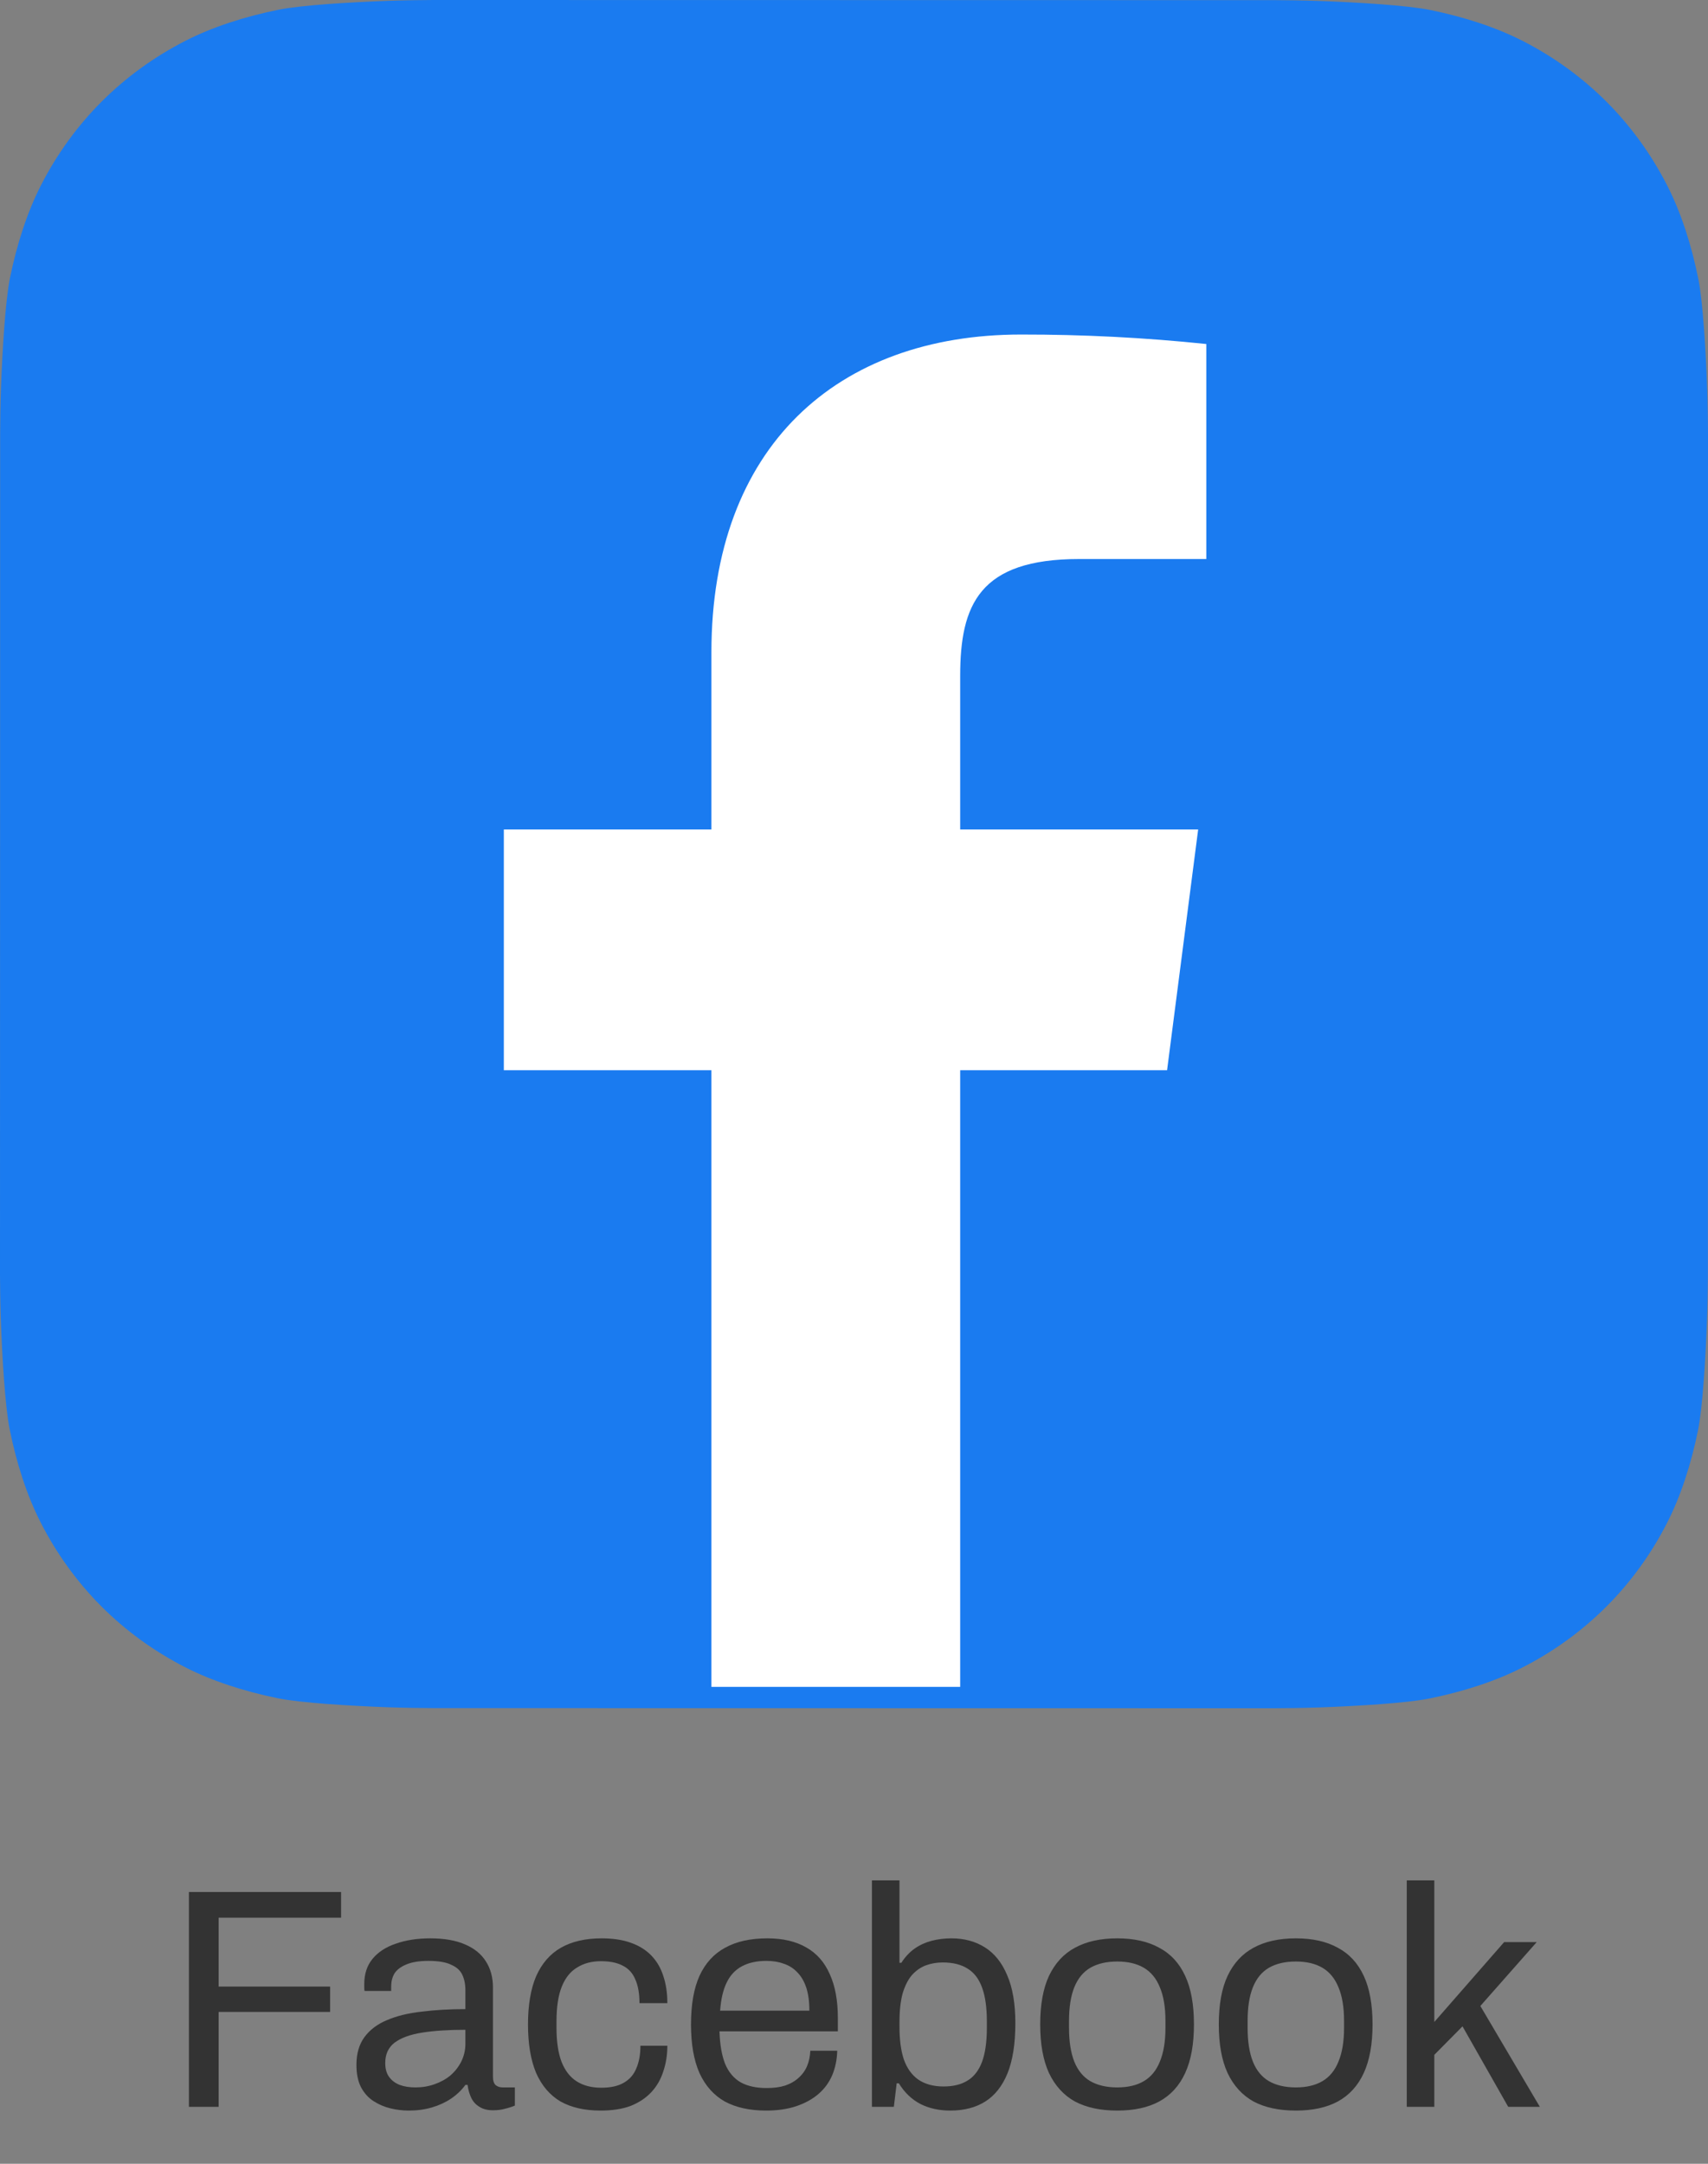 <svg width="60" height="76" viewBox="0 0 60 76" fill="none" xmlns="http://www.w3.org/2000/svg">
<rect x="0" y="0" width="60" height="76" fill="#808080" stroke="none"/>
<path fill-rule="evenodd" clip-rule="evenodd" d="M59.995 44.774C59.995 45.102 59.985 45.815 59.965 46.365C59.917 47.712 59.81 49.449 59.649 50.241C59.406 51.431 59.04 52.554 58.563 53.489C57.998 54.594 57.277 55.585 56.42 56.44C55.566 57.292 54.577 58.01 53.472 58.573C52.533 59.052 51.403 59.418 50.206 59.66C49.423 59.818 47.698 59.923 46.36 59.971C45.809 59.99 45.096 60 44.769 60L15.226 59.995C14.897 59.995 14.185 59.985 13.635 59.966C12.288 59.917 10.551 59.811 9.759 59.649C8.569 59.406 7.446 59.04 6.511 58.563C5.406 57.998 4.415 57.277 3.56 56.421C2.708 55.566 1.99 54.577 1.427 53.472C0.948 52.533 0.582 51.403 0.34 50.206C0.182 49.423 0.077 47.698 0.029 46.36C0.01 45.809 0 45.096 0 44.769L0.005 15.226C0.005 14.898 0.015 14.185 0.034 13.635C0.083 12.288 0.19 10.551 0.351 9.759C0.594 8.569 0.96 7.446 1.437 6.511C2.002 5.406 2.723 4.415 3.579 3.56C4.434 2.708 5.423 1.99 6.527 1.427C7.467 0.948 8.597 0.582 9.794 0.34C10.577 0.182 12.302 0.077 13.64 0.029C14.191 0.01 14.903 0 15.231 0L44.774 0.005C45.102 0.005 45.815 0.015 46.365 0.034C47.712 0.083 49.449 0.19 50.241 0.351C51.431 0.593 52.554 0.96 53.489 1.437C54.594 2.002 55.585 2.723 56.44 3.579C57.292 4.434 58.01 5.423 58.573 6.527C59.052 7.467 59.418 8.597 59.66 9.794C59.818 10.577 59.923 12.302 59.97 13.64C59.99 14.191 60 14.903 60 15.231L59.995 44.774Z" fill="#1A7BF0"/>
<path d="M37.91 19.635H42.376V12.083C40.214 11.858 38.041 11.747 35.868 11.75C29.408 11.75 24.991 15.693 24.991 22.913V29.135H17.699V37.59H24.991V59.25H33.73V37.59H40.998L42.09 29.135H33.73V23.744C33.73 21.25 34.395 19.635 37.91 19.635Z" fill="white"/>
<path d="M6.636 74V66.454H11.982V67.356H7.681V69.776H11.597V70.667H7.681V74H6.636ZM14.357 74.132C14.145 74.132 13.932 74.106 13.72 74.055C13.507 74.004 13.309 73.919 13.126 73.802C12.942 73.685 12.796 73.523 12.685 73.318C12.575 73.105 12.521 72.841 12.521 72.526C12.521 72.13 12.616 71.804 12.806 71.547C12.997 71.29 13.261 71.092 13.598 70.953C13.943 70.806 14.35 70.707 14.819 70.656C15.289 70.597 15.799 70.568 16.349 70.568V69.908C16.349 69.695 16.312 69.512 16.238 69.358C16.165 69.204 16.033 69.087 15.842 69.006C15.659 68.918 15.395 68.874 15.05 68.874C14.72 68.874 14.457 68.918 14.258 69.006C14.068 69.087 13.932 69.193 13.851 69.325C13.778 69.457 13.742 69.604 13.742 69.765V69.93H12.806C12.799 69.893 12.796 69.857 12.796 69.82C12.796 69.783 12.796 69.739 12.796 69.688C12.796 69.336 12.891 69.043 13.082 68.808C13.28 68.566 13.555 68.386 13.906 68.269C14.258 68.144 14.662 68.082 15.117 68.082C15.601 68.082 16.004 68.152 16.326 68.291C16.657 68.43 16.902 68.628 17.064 68.885C17.232 69.142 17.317 69.45 17.317 69.809V72.944C17.317 73.083 17.349 73.182 17.416 73.241C17.482 73.292 17.562 73.318 17.657 73.318H18.087V73.956C17.984 74 17.87 74.037 17.745 74.066C17.621 74.103 17.478 74.121 17.317 74.121C17.126 74.121 16.968 74.081 16.843 74C16.719 73.927 16.623 73.824 16.558 73.692C16.491 73.553 16.448 73.399 16.425 73.23H16.349C16.216 73.413 16.048 73.575 15.842 73.714C15.645 73.846 15.421 73.949 15.171 74.022C14.922 74.095 14.651 74.132 14.357 74.132ZM14.6 73.318C14.834 73.318 15.054 73.281 15.259 73.208C15.472 73.135 15.659 73.032 15.82 72.9C15.982 72.761 16.11 72.596 16.206 72.405C16.301 72.214 16.349 72.005 16.349 71.778V71.294C15.755 71.294 15.248 71.327 14.831 71.393C14.412 71.459 14.09 71.576 13.863 71.745C13.643 71.914 13.533 72.152 13.533 72.46C13.533 72.658 13.576 72.819 13.665 72.944C13.752 73.069 13.877 73.164 14.039 73.23C14.2 73.289 14.387 73.318 14.6 73.318ZM21.1 74.132C20.542 74.132 20.073 74.026 19.692 73.813C19.318 73.593 19.032 73.259 18.834 72.812C18.643 72.357 18.548 71.789 18.548 71.107C18.548 70.425 18.643 69.86 18.834 69.413C19.032 68.966 19.321 68.632 19.703 68.412C20.091 68.192 20.568 68.082 21.133 68.082C21.529 68.082 21.87 68.133 22.156 68.236C22.449 68.339 22.691 68.489 22.882 68.687C23.072 68.885 23.212 69.123 23.3 69.402C23.395 69.681 23.443 70 23.443 70.359H22.464C22.464 70.022 22.416 69.747 22.321 69.534C22.233 69.314 22.09 69.153 21.892 69.05C21.694 68.94 21.433 68.885 21.111 68.885C20.788 68.885 20.509 68.958 20.275 69.105C20.04 69.244 19.86 69.468 19.736 69.776C19.611 70.084 19.549 70.491 19.549 70.997V71.228C19.549 71.705 19.607 72.101 19.725 72.416C19.849 72.731 20.029 72.962 20.264 73.109C20.498 73.256 20.784 73.329 21.122 73.329C21.452 73.329 21.716 73.27 21.914 73.153C22.119 73.036 22.266 72.867 22.354 72.647C22.449 72.427 22.497 72.163 22.497 71.855H23.443C23.443 72.178 23.395 72.478 23.3 72.757C23.212 73.036 23.072 73.278 22.882 73.483C22.691 73.688 22.449 73.85 22.156 73.967C21.862 74.077 21.51 74.132 21.1 74.132ZM26.914 74.132C26.342 74.132 25.858 74.026 25.462 73.813C25.073 73.593 24.776 73.259 24.571 72.812C24.373 72.365 24.274 71.796 24.274 71.107C24.274 70.41 24.373 69.842 24.571 69.402C24.776 68.955 25.077 68.625 25.473 68.412C25.869 68.192 26.364 68.082 26.958 68.082C27.5 68.082 27.955 68.188 28.322 68.401C28.688 68.606 28.963 68.918 29.147 69.336C29.337 69.747 29.433 70.264 29.433 70.887V71.349H25.275C25.289 71.811 25.355 72.192 25.473 72.493C25.597 72.786 25.781 73.003 26.023 73.142C26.265 73.274 26.569 73.34 26.936 73.34C27.185 73.34 27.401 73.311 27.585 73.252C27.775 73.186 27.933 73.094 28.058 72.977C28.19 72.86 28.289 72.72 28.355 72.559C28.421 72.398 28.457 72.222 28.465 72.031H29.411C29.403 72.339 29.345 72.625 29.235 72.889C29.125 73.146 28.963 73.366 28.751 73.549C28.538 73.732 28.278 73.875 27.97 73.978C27.662 74.081 27.31 74.132 26.914 74.132ZM25.297 70.623H28.432C28.432 70.3 28.395 70.029 28.322 69.809C28.248 69.589 28.142 69.409 28.003 69.27C27.871 69.131 27.713 69.032 27.53 68.973C27.354 68.907 27.152 68.874 26.925 68.874C26.587 68.874 26.301 68.936 26.067 69.061C25.832 69.186 25.652 69.376 25.528 69.633C25.403 69.89 25.326 70.22 25.297 70.623ZM33.38 74.132C32.991 74.132 32.643 74.055 32.335 73.901C32.027 73.74 31.774 73.498 31.576 73.175H31.499L31.4 74H30.63V66.047H31.598V68.94H31.664C31.796 68.735 31.95 68.57 32.126 68.445C32.302 68.32 32.5 68.229 32.72 68.17C32.94 68.111 33.175 68.082 33.424 68.082C33.871 68.082 34.264 68.188 34.601 68.401C34.938 68.614 35.199 68.94 35.382 69.38C35.573 69.82 35.668 70.381 35.668 71.063C35.668 71.782 35.576 72.368 35.393 72.823C35.21 73.27 34.949 73.6 34.612 73.813C34.275 74.026 33.864 74.132 33.38 74.132ZM33.149 73.285C33.479 73.285 33.754 73.219 33.974 73.087C34.201 72.955 34.374 72.739 34.491 72.438C34.608 72.13 34.667 71.727 34.667 71.228V70.997C34.667 70.513 34.612 70.121 34.502 69.82C34.392 69.512 34.223 69.288 33.996 69.149C33.769 69.002 33.475 68.929 33.116 68.929C32.911 68.929 32.716 68.962 32.533 69.028C32.35 69.094 32.185 69.208 32.038 69.369C31.899 69.53 31.789 69.747 31.708 70.018C31.635 70.289 31.598 70.623 31.598 71.019V71.195C31.598 71.65 31.649 72.031 31.752 72.339C31.862 72.647 32.031 72.882 32.258 73.043C32.493 73.204 32.79 73.285 33.149 73.285ZM39.247 74.132C38.661 74.132 38.166 74.026 37.762 73.813C37.366 73.593 37.062 73.259 36.849 72.812C36.644 72.365 36.541 71.796 36.541 71.107C36.541 70.41 36.644 69.842 36.849 69.402C37.062 68.955 37.366 68.625 37.762 68.412C38.166 68.192 38.661 68.082 39.247 68.082C39.834 68.082 40.325 68.192 40.721 68.412C41.125 68.625 41.429 68.955 41.634 69.402C41.84 69.842 41.942 70.41 41.942 71.107C41.942 71.796 41.84 72.365 41.634 72.812C41.429 73.259 41.125 73.593 40.721 73.813C40.325 74.026 39.834 74.132 39.247 74.132ZM39.247 73.318C39.621 73.318 39.933 73.245 40.182 73.098C40.432 72.951 40.619 72.724 40.743 72.416C40.875 72.101 40.941 71.705 40.941 71.228V70.986C40.941 70.502 40.875 70.106 40.743 69.798C40.619 69.49 40.432 69.263 40.182 69.116C39.933 68.969 39.621 68.896 39.247 68.896C38.873 68.896 38.558 68.969 38.301 69.116C38.052 69.263 37.865 69.49 37.74 69.798C37.616 70.106 37.553 70.502 37.553 70.986V71.228C37.553 71.705 37.616 72.101 37.74 72.416C37.865 72.724 38.052 72.951 38.301 73.098C38.558 73.245 38.873 73.318 39.247 73.318ZM45.521 74.132C44.934 74.132 44.439 74.026 44.036 73.813C43.64 73.593 43.335 73.259 43.123 72.812C42.917 72.365 42.815 71.796 42.815 71.107C42.815 70.41 42.917 69.842 43.123 69.402C43.335 68.955 43.64 68.625 44.036 68.412C44.439 68.192 44.934 68.082 45.521 68.082C46.107 68.082 46.599 68.192 46.995 68.412C47.398 68.625 47.702 68.955 47.908 69.402C48.113 69.842 48.216 70.41 48.216 71.107C48.216 71.796 48.113 72.365 47.908 72.812C47.702 73.259 47.398 73.593 46.995 73.813C46.599 74.026 46.107 74.132 45.521 74.132ZM45.521 73.318C45.895 73.318 46.206 73.245 46.456 73.098C46.705 72.951 46.892 72.724 47.017 72.416C47.149 72.101 47.215 71.705 47.215 71.228V70.986C47.215 70.502 47.149 70.106 47.017 69.798C46.892 69.49 46.705 69.263 46.456 69.116C46.206 68.969 45.895 68.896 45.521 68.896C45.147 68.896 44.831 68.969 44.575 69.116C44.325 69.263 44.138 69.49 44.014 69.798C43.889 70.106 43.827 70.502 43.827 70.986V71.228C43.827 71.705 43.889 72.101 44.014 72.416C44.138 72.724 44.325 72.951 44.575 73.098C44.831 73.245 45.147 73.318 45.521 73.318ZM49.418 74V66.047H50.386V71.019L52.839 68.214H53.983L52.003 70.458L54.093 74H52.982L51.376 71.173L50.386 72.174V74H49.418Z" fill="#333333"/>
</svg>
